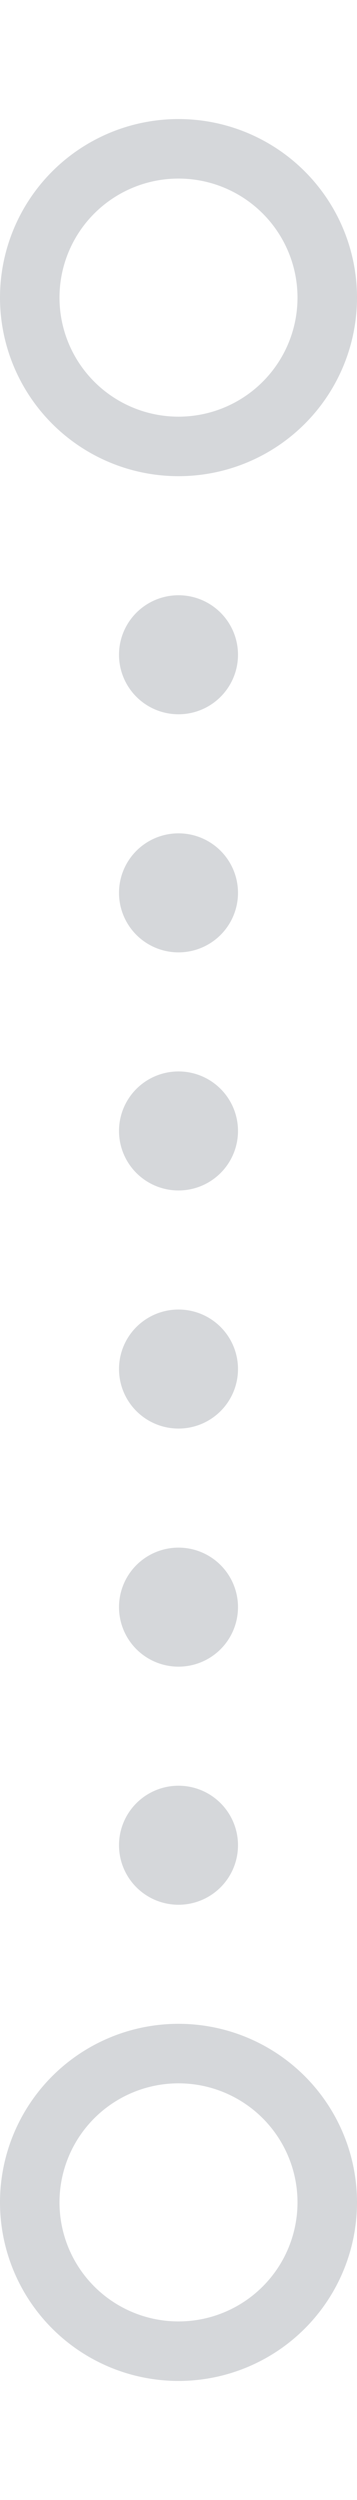 <svg width="12" height="84" viewBox="0 0 12 84" fill="none" xmlns="http://www.w3.org/2000/svg">
<circle cx="6" cy="10" r="5" stroke="#D5D7DA" stroke-width="2"/>
<circle cx="6" cy="22" r="2" fill="#D5D7DA"/>
<circle cx="6" cy="30" r="2" fill="#D5D7DA"/>
<circle cx="6" cy="38" r="2" fill="#D5D7DA"/>
<circle cx="6" cy="46" r="2" fill="#D5D7DA"/>
<circle cx="6" cy="54" r="2" fill="#D5D7DA"/>
<circle cx="6" cy="62" r="2" fill="#D5D7DA"/>
<circle cx="6" cy="74" r="5" stroke="#D5D7DA" stroke-width="2"/>
</svg>
